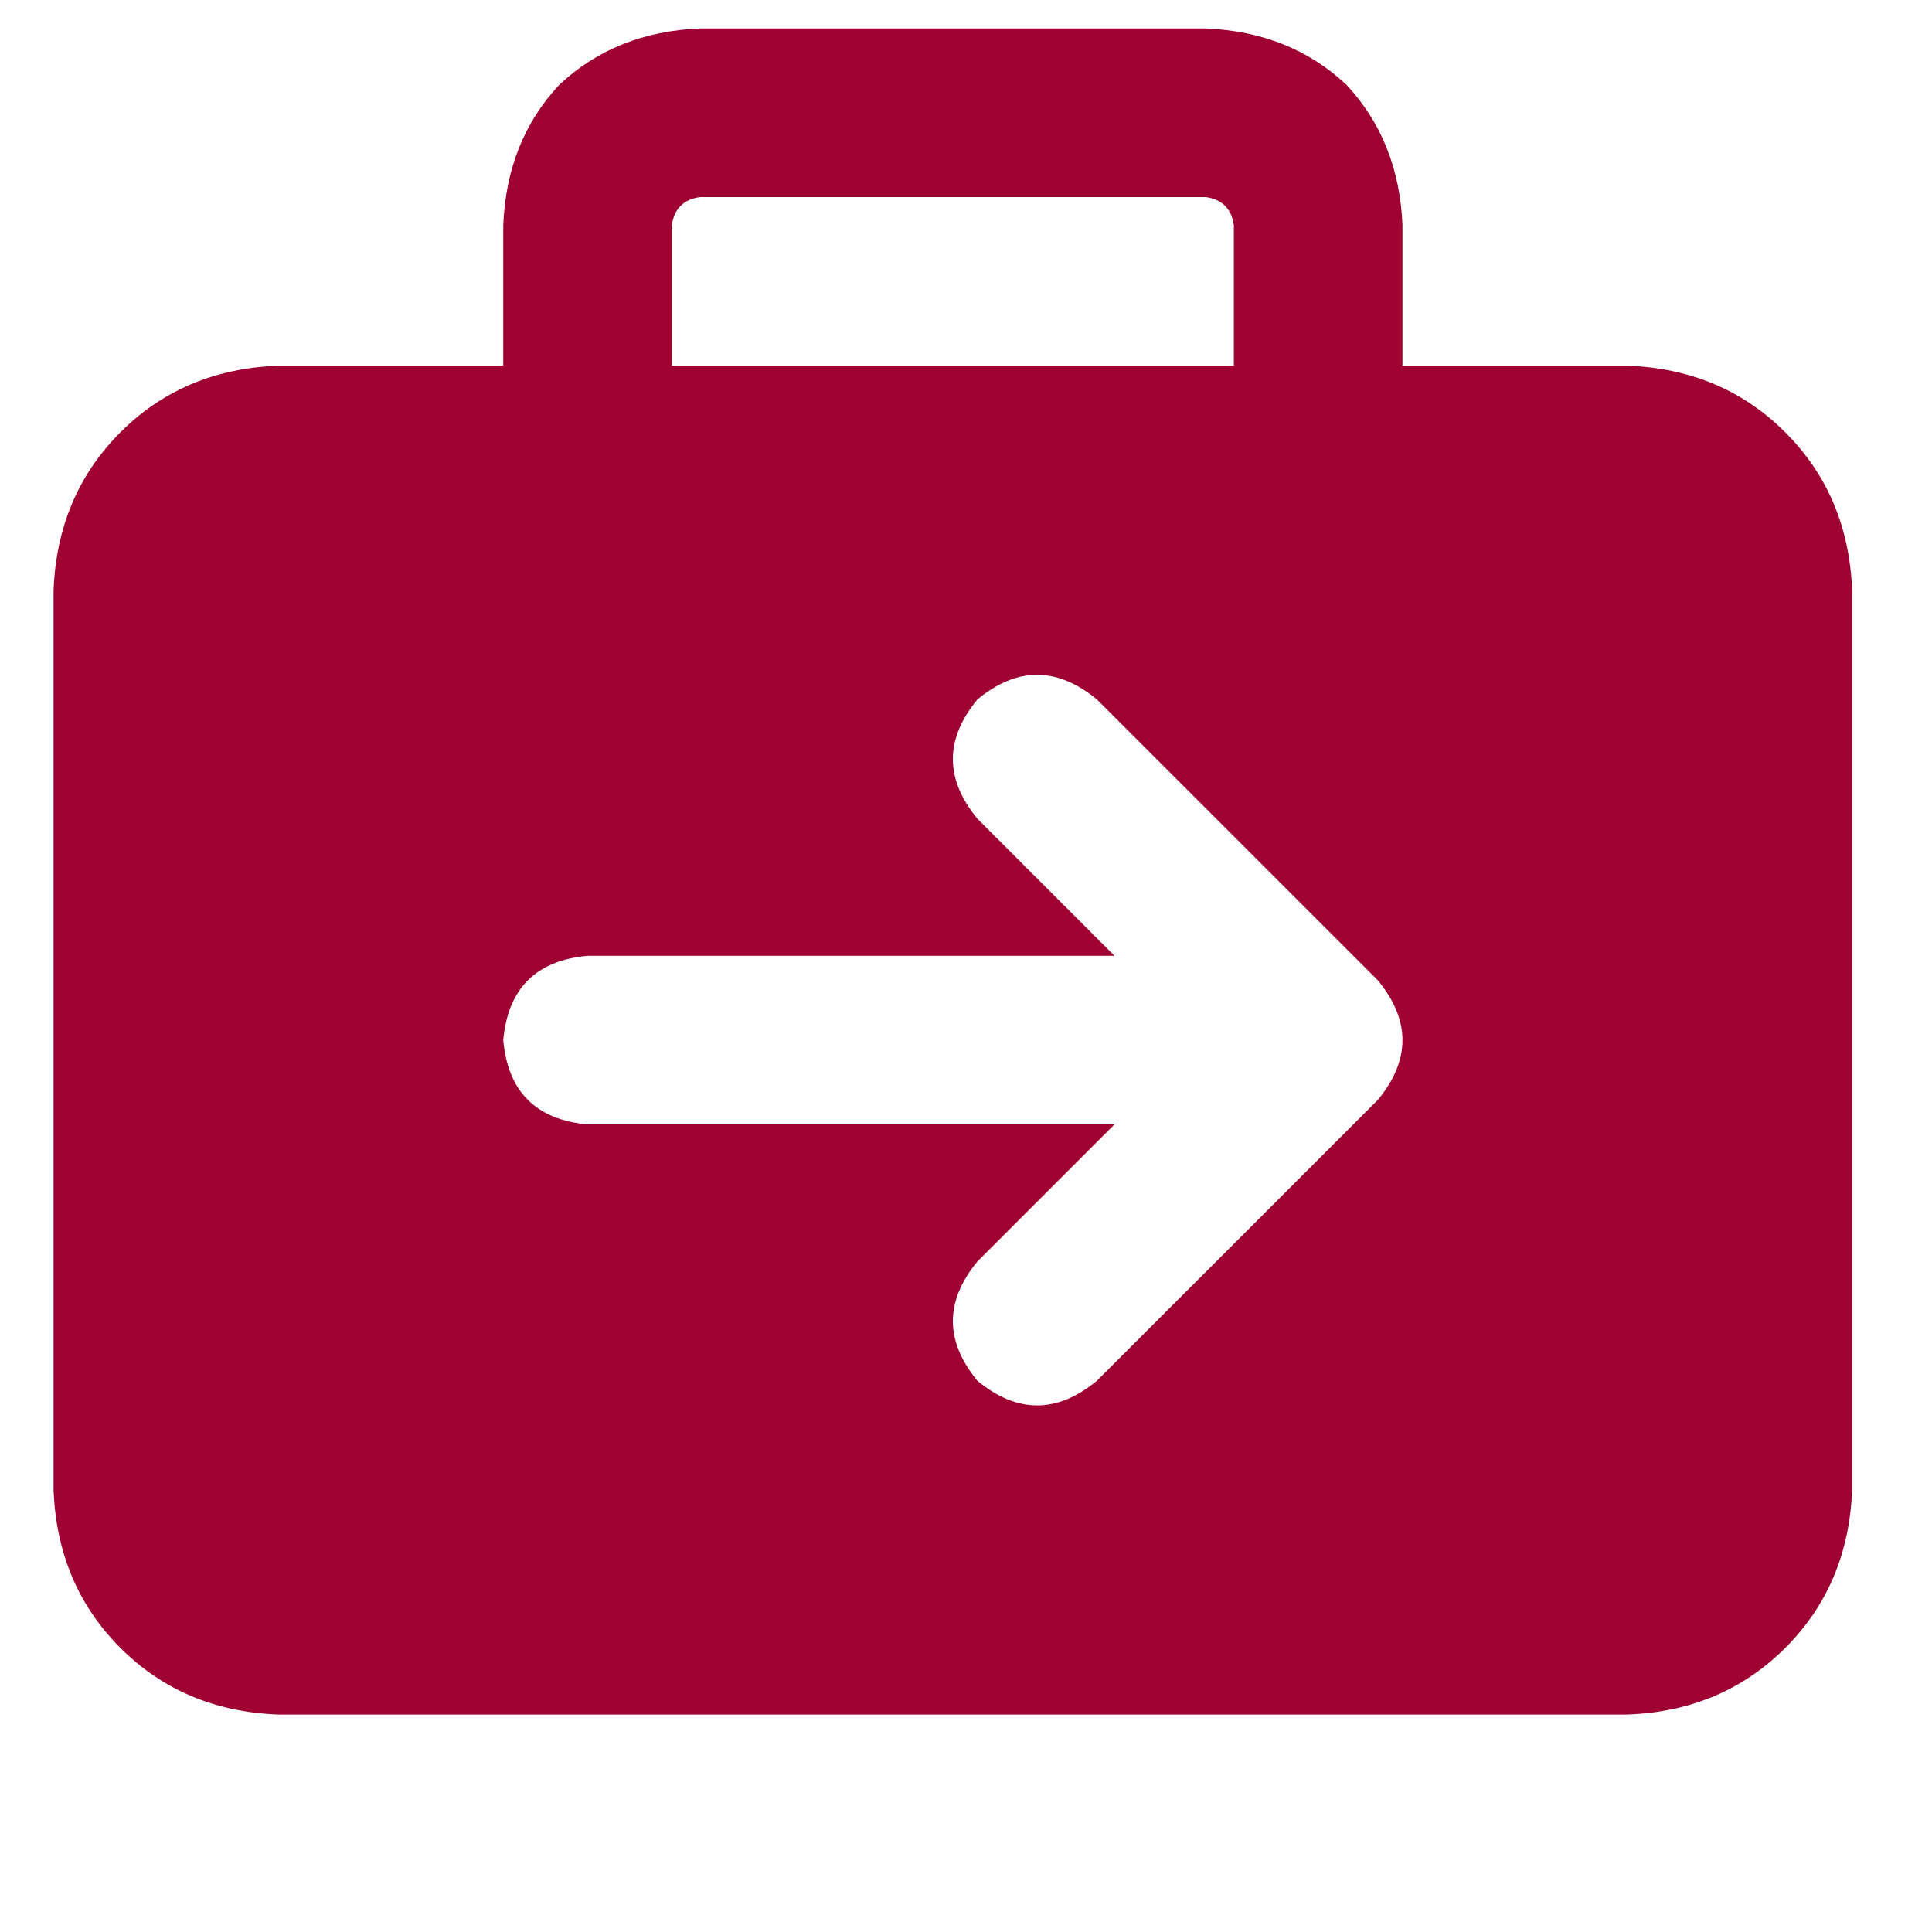 <svg width="25" height="25" viewBox="0 0 25 25" fill="none" xmlns="http://www.w3.org/2000/svg">
<g clip-path="url(#clip0_580_8942)">
<path d="M9.057 2.55H15.602C15.815 2.58 15.936 2.701 15.966 2.914V4.732H8.693V2.914C8.724 2.701 8.845 2.58 9.057 2.55ZM6.512 2.914V4.732H3.602C2.784 4.762 2.102 5.05 1.557 5.595C1.012 6.141 0.724 6.823 0.693 7.641V19.277C0.724 20.095 1.012 20.777 1.557 21.323C2.102 21.868 2.784 22.156 3.602 22.186H21.057C21.875 22.156 22.557 21.868 23.102 21.323C23.648 20.777 23.936 20.095 23.966 19.277V7.641C23.936 6.823 23.648 6.141 23.102 5.595C22.557 5.05 21.875 4.762 21.057 4.732H18.148V2.914C18.118 2.186 17.875 1.58 17.421 1.095C16.936 0.641 16.33 0.398 15.602 0.368H9.057C8.33 0.398 7.724 0.641 7.239 1.095C6.784 1.58 6.542 2.186 6.512 2.914ZM14.193 9.05L17.83 12.686C18.254 13.201 18.254 13.717 17.83 14.232L14.193 17.868C13.678 18.292 13.163 18.292 12.648 17.868C12.224 17.353 12.224 16.838 12.648 16.323L14.421 14.55H7.602C6.936 14.489 6.572 14.126 6.512 13.459C6.572 12.792 6.936 12.429 7.602 12.368H14.421L12.648 10.595C12.224 10.08 12.224 9.565 12.648 9.05C13.163 8.626 13.678 8.626 14.193 9.05Z" fill="#9F0132"/>
</g>
<defs>
<clipPath id="clip0_580_8942">
<rect width="24" height="24" fill="white" transform="matrix(1 0 0 -1 0.33 24.05)"/>
</clipPath>
</defs>
</svg>

